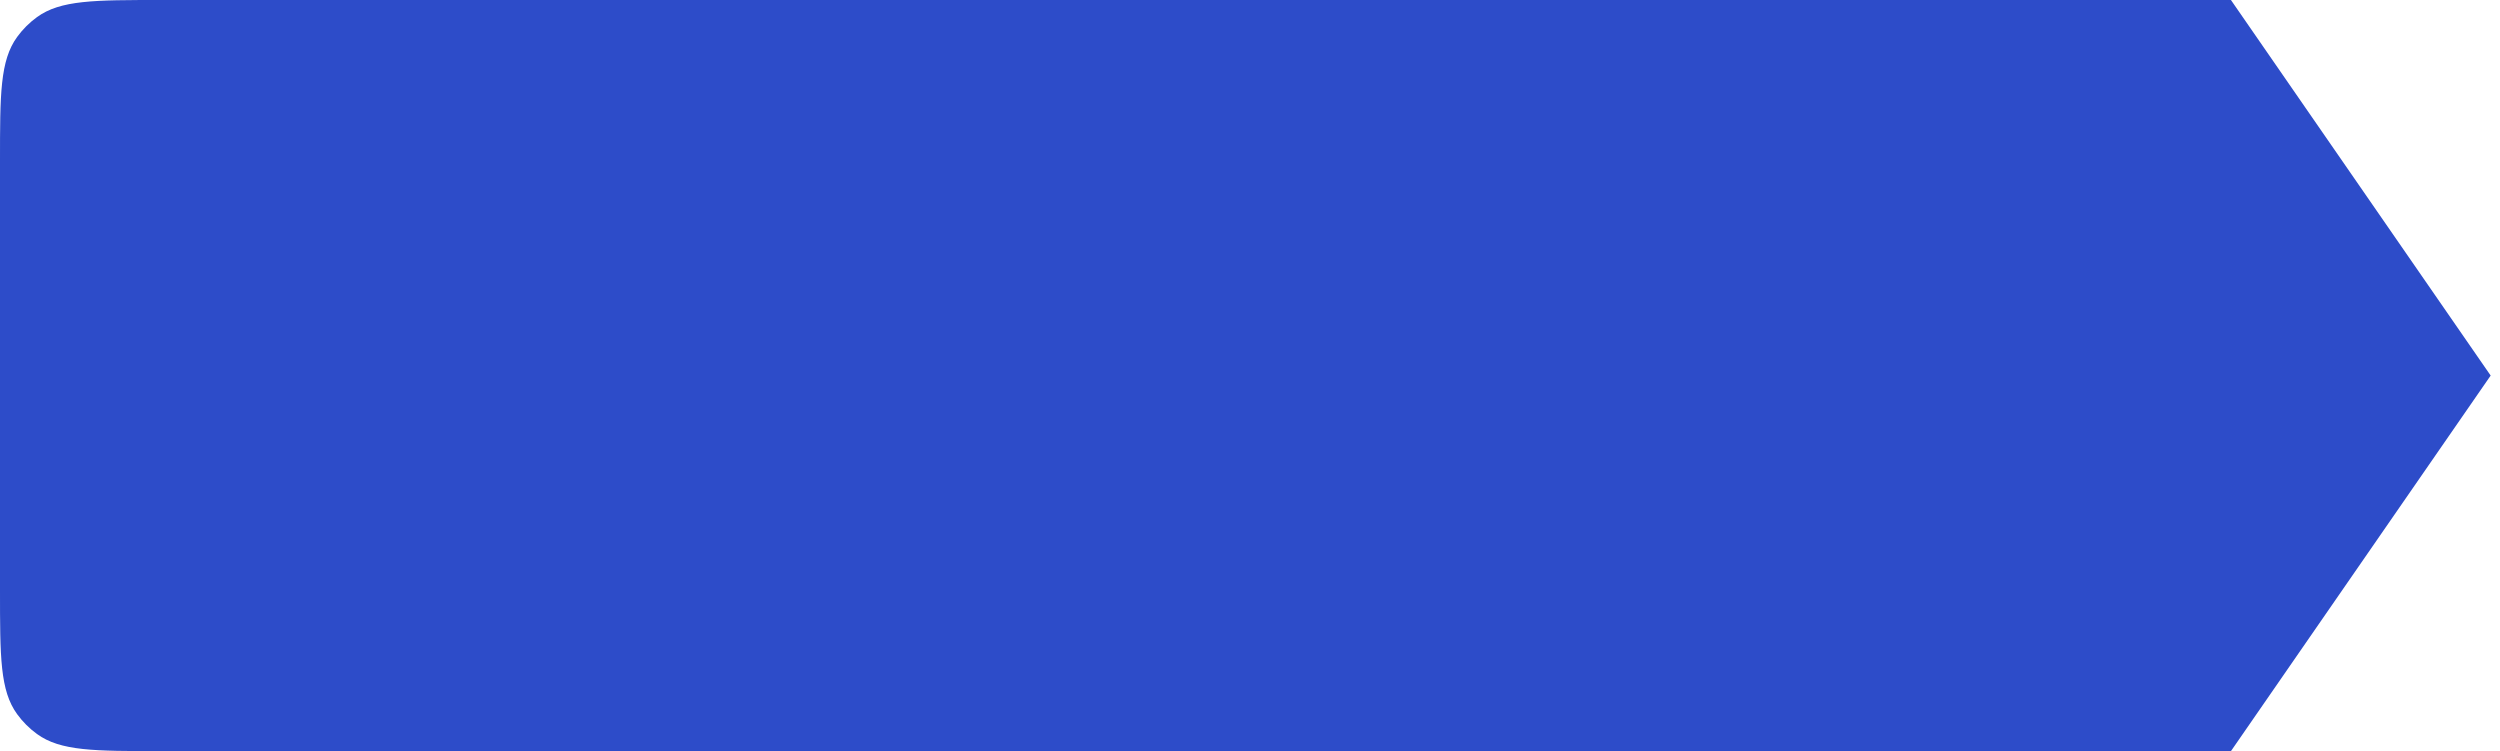 <svg width="223" height="67" viewBox="0 0 223 67" fill="none" xmlns="http://www.w3.org/2000/svg">
<path d="M0 14.4C0 8.4 0 5.401 1.528 3.298C2.021 2.619 2.619 2.021 3.298 1.528C5.401 0 8.4 0 14.4 0H199L222.167 33.5L199 67H14.4C8.4 67 5.401 67 3.298 65.472C2.619 64.979 2.021 64.381 1.528 63.702C0 61.599 0 58.6 0 52.6V14.4Z" fill="#2D4CC9"/>
</svg>
